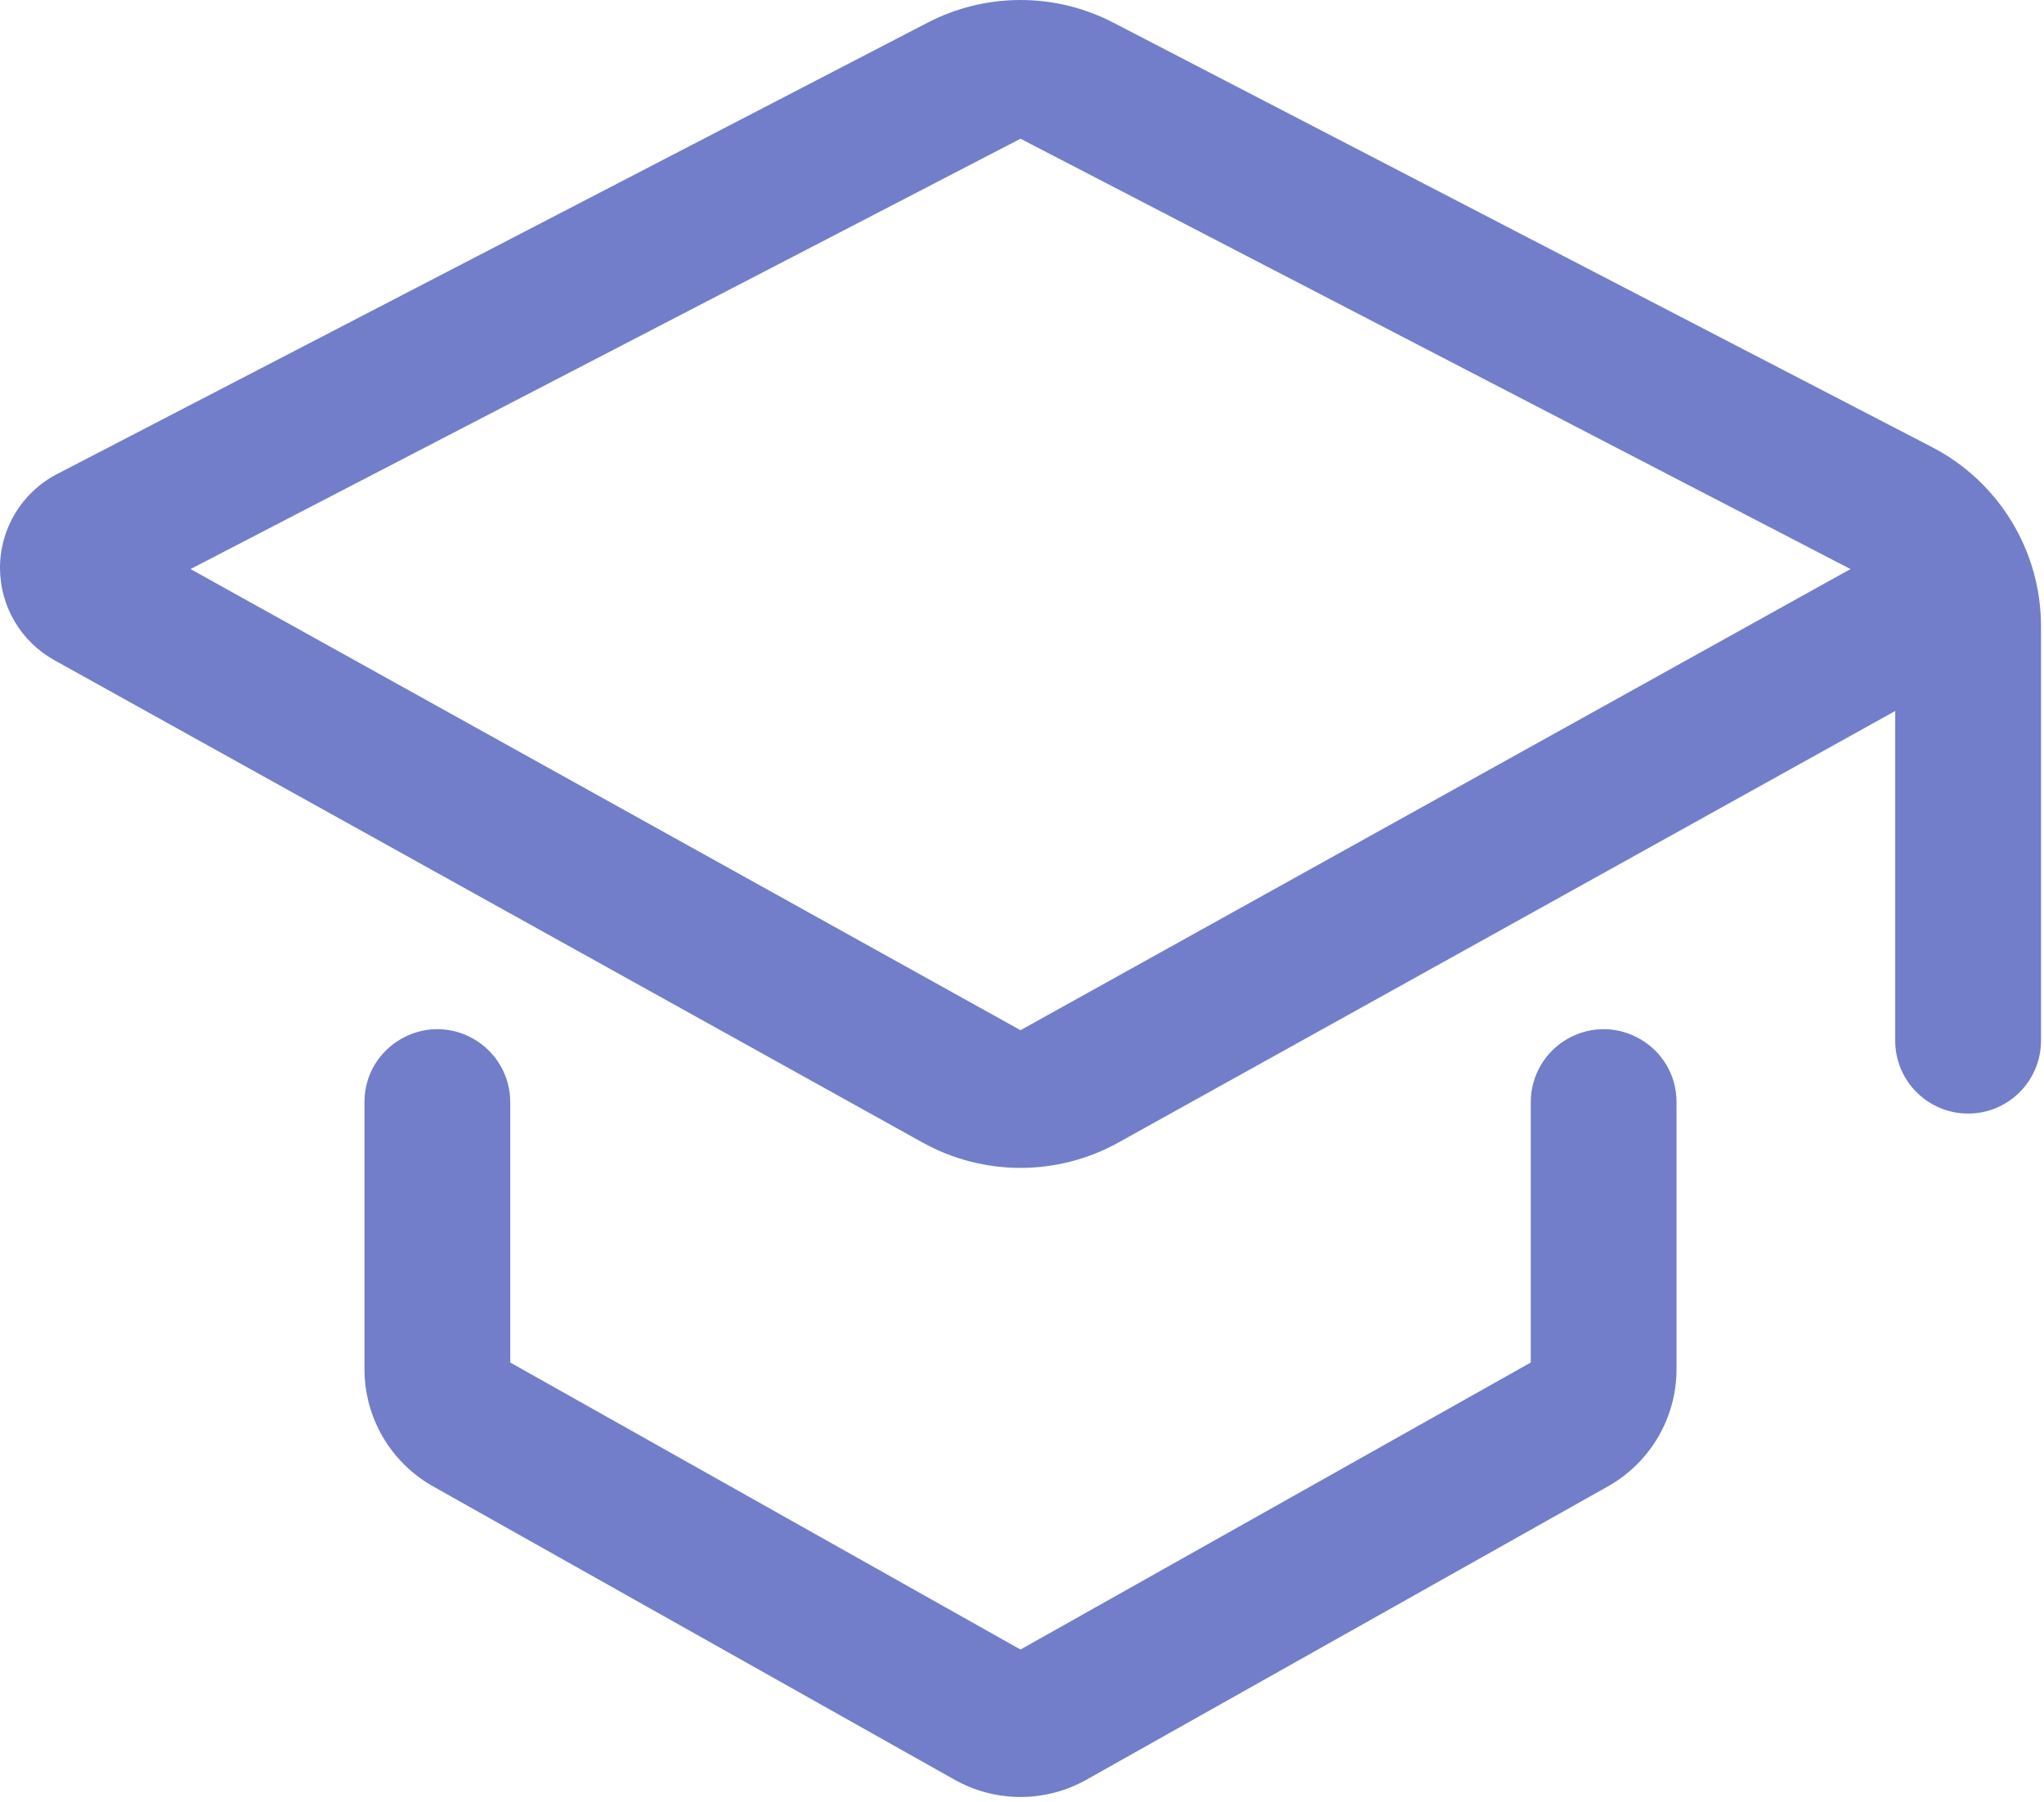 <svg width="152" height="134" viewBox="0 0 152 134" xmlns="http://www.w3.org/2000/svg">

<path d="M68.984 1.684C73.313 -0.561 78.464 -0.561 82.793 1.684L143.682 33.255C148.655 35.834 151.777 40.97 151.777 46.572V77.388C151.777 80.382 149.35 82.808 146.357 82.808C143.363 82.808 140.936 80.382 140.936 77.388V52.872L83.173 84.961C78.643 87.478 73.134 87.478 68.604 84.961L4.04 49.093C1.546 47.708 0 45.08 0 42.228C0 39.294 1.635 36.605 4.239 35.255L68.984 1.684ZM119.254 52.516L130.095 46.493L137.609 42.318L75.889 10.315L14.168 42.318L21.683 46.493L32.524 52.516L75.889 76.609L119.254 52.516ZM75.889 122.665L113.833 101.321V81.96C113.833 79.992 114.9 78.178 116.621 77.222C120.234 75.215 124.674 77.827 124.674 81.96V101.813C124.674 105.426 122.726 108.758 119.577 110.529L80.791 132.346C77.747 134.058 74.03 134.058 70.986 132.346L32.2 110.529C29.052 108.758 27.103 105.426 27.103 101.813V81.96C27.103 77.827 31.543 75.215 35.156 77.222C36.877 78.178 37.944 79.992 37.944 81.96V101.321L75.889 122.665Z" fill="url(#paint0_linear)"/>
<defs>
<linearGradient id="paint0_linear" x1="-295%" y1="0" x2="170%" y2="0" >
<stop offset="0" stop-color="#2A3993">
<animate attributeName="offset" values="0;0.2;0.5;0.2;0" dur="13s" repeatCount="indefinite" />

</stop>
<stop offset="0.5" stop-color="#727EC9">
<animate attributeName="offset" values="0.5;0.7;0.8;1;0.7;0.5" dur="10.5s" repeatCount="indefinite" />
</stop>
</linearGradient>
</defs>
</svg>
